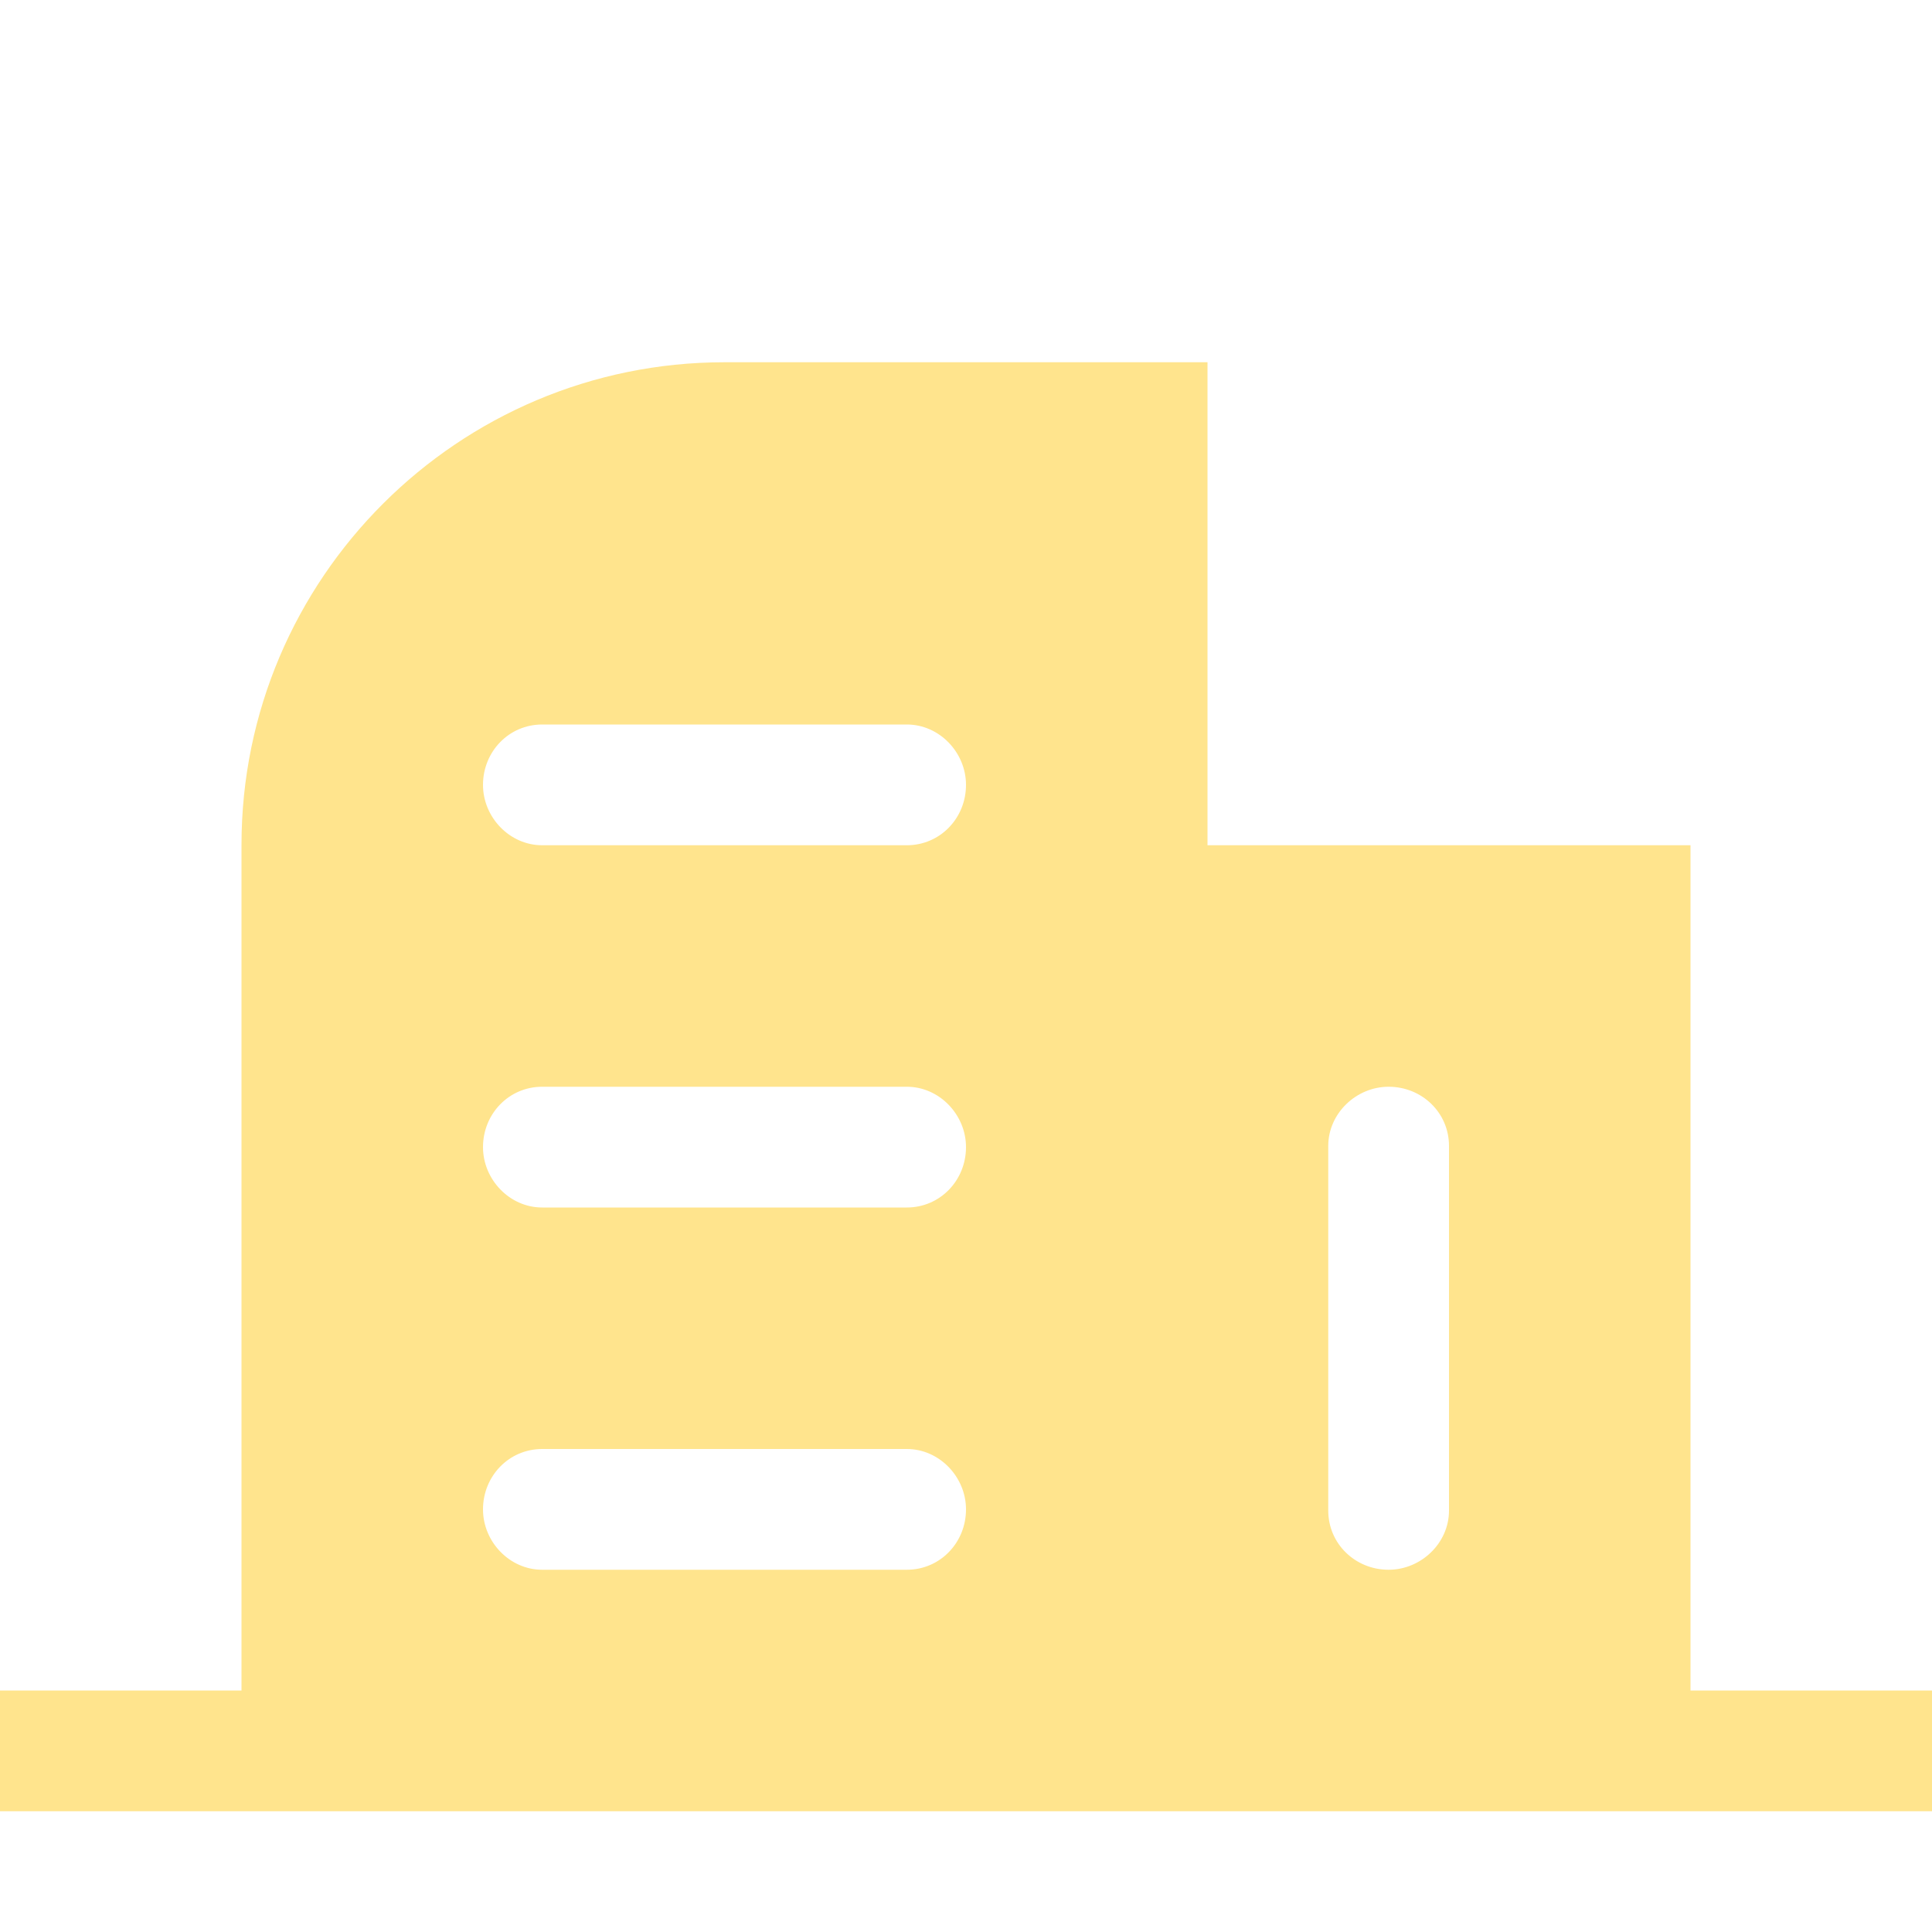 <?xml version="1.0" encoding="UTF-8"?>
<svg width="16px" height="16px" viewBox="0 0 16 16" version="1.1" xmlns="http://www.w3.org/2000/svg" xmlns:xlink="http://www.w3.org/1999/xlink">
    <!-- Generator: Sketch 43.1 (39012) - http://www.bohemiancoding.com/sketch -->
    <title>icon_management</title>
    <desc>Created with Sketch.</desc>
    <defs></defs>
    <g id="Symbols" stroke="none" stroke-width="1" fill="none" fill-rule="evenodd">
        <g id="icon_management">
            <rect id="Rectangle-2" fill="#D8D8D8" opacity="0" x="0" y="0" width="16" height="16"></rect>
            <path d="M10,10.5 L10,7 L14,7 L14,14 L16,14 L16,15 L0,15 L0,14 L2,14 L2,6.996 C2,4.789 3.795,3 6,3 L10,3 L10,10.5 Z M4,6.5 C4,6.768 4.22,7 4.49,7 L7.51,7 C7.785,7 8,6.776 8,6.5 C8,6.232 7.78,6 7.51,6 L4.49,6 C4.215,6 4,6.224 4,6.5 Z M4,9.5 C4,9.768 4.22,10 4.49,10 L7.51,10 C7.785,10 8,9.776 8,9.5 C8,9.232 7.78,9 7.51,9 L4.49,9 C4.215,9 4,9.224 4,9.5 Z M4,12.5 C4,12.768 4.22,13 4.49,13 L7.51,13 C7.785,13 8,12.776 8,12.5 C8,12.232 7.78,12 7.51,12 L4.49,12 C4.215,12 4,12.224 4,12.5 Z M11.5,9 C11.232,9 11,9.22 11,9.49 L11,12.51 C11,12.785 11.224,13 11.5,13 C11.768,13 12,12.78 12,12.51 L12,9.49 C12,9.215 11.776,9 11.5,9 Z" id="Combined-Shape" fill="#FFE48D"></path>
        </g>
    </g>
</svg>